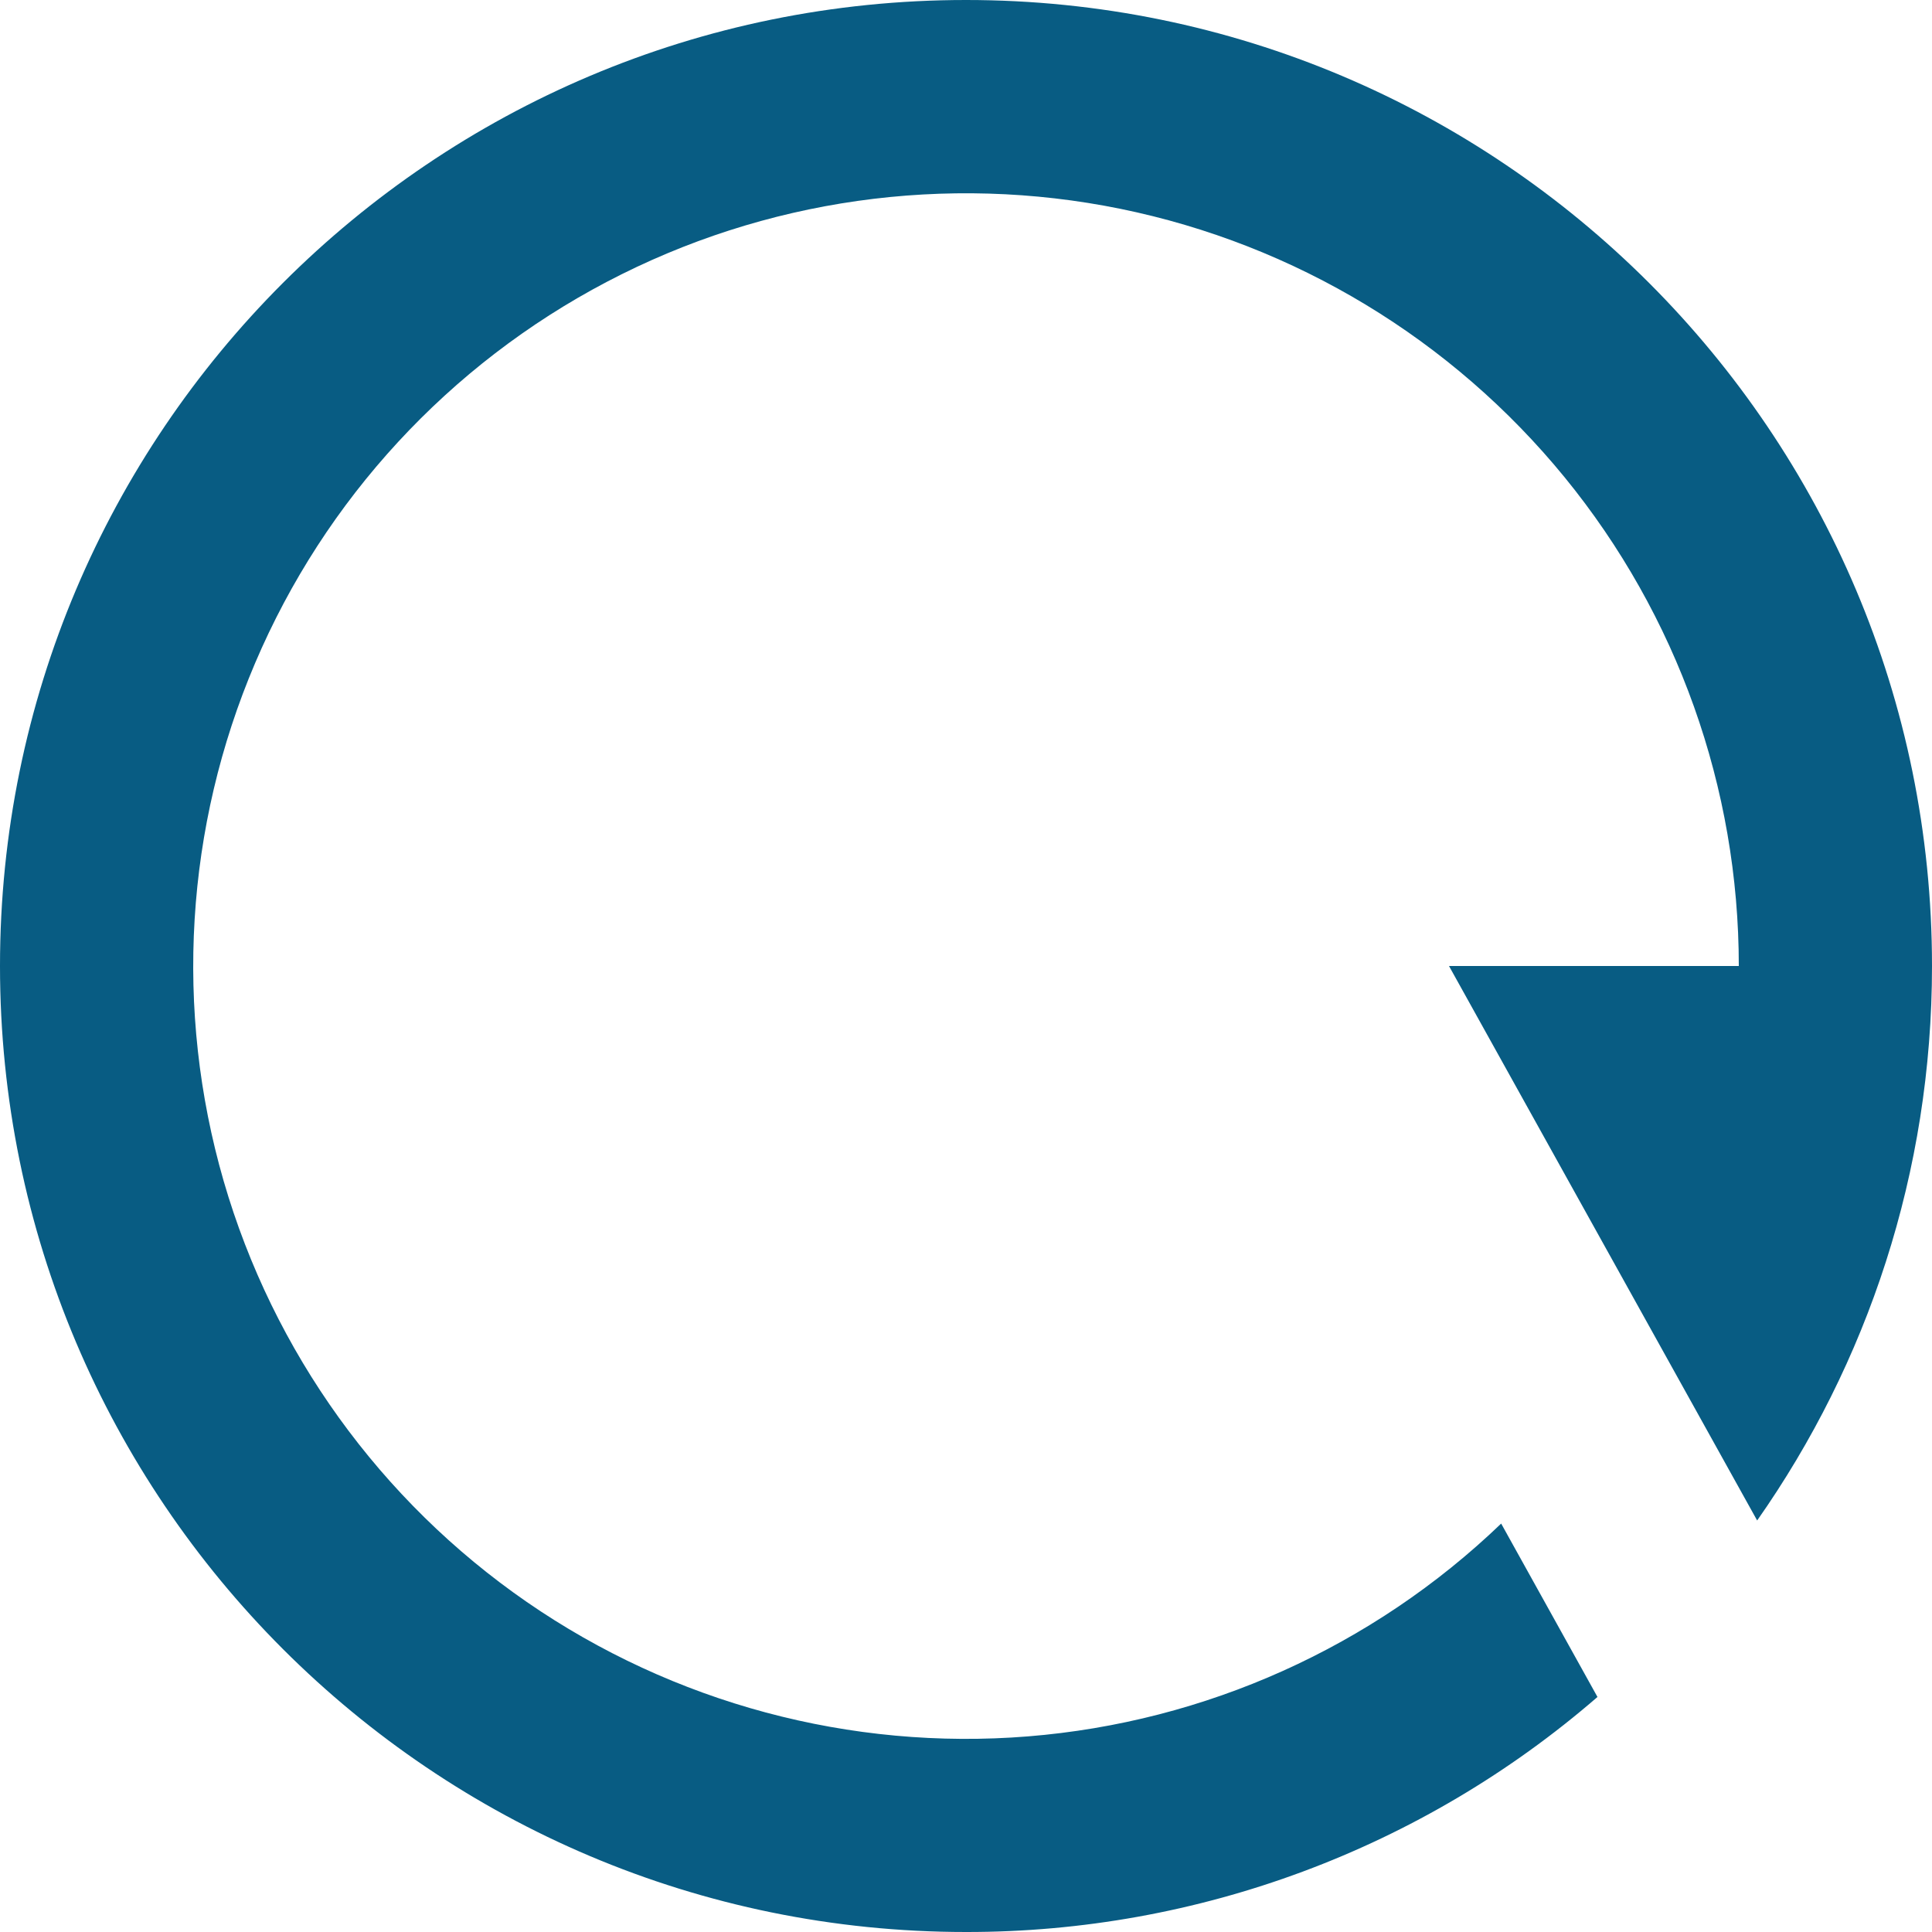 <svg width="20" height="20" viewBox="0 0 20 20" fill="none" xmlns="http://www.w3.org/2000/svg">
<path d="M16.537 17.567C14.722 19.139 12.401 20.003 10 20C4.477 20 0 15.523 0 10C0 4.477 4.477 0 10 0C15.523 0 20 4.477 20 10C20 12.136 19.33 14.116 18.19 15.74L15 10H18C18 8.156 17.363 6.369 16.197 4.941C15.03 3.513 13.407 2.531 11.6 2.162C9.794 1.794 7.915 2.06 6.283 2.917C4.65 3.774 3.363 5.168 2.641 6.864C1.918 8.56 1.803 10.454 2.315 12.225C2.828 13.996 3.937 15.536 5.454 16.584C6.971 17.631 8.804 18.123 10.642 17.975C12.479 17.827 14.21 17.049 15.54 15.772L16.537 17.567Z" fill="#085C83"/>
</svg>
